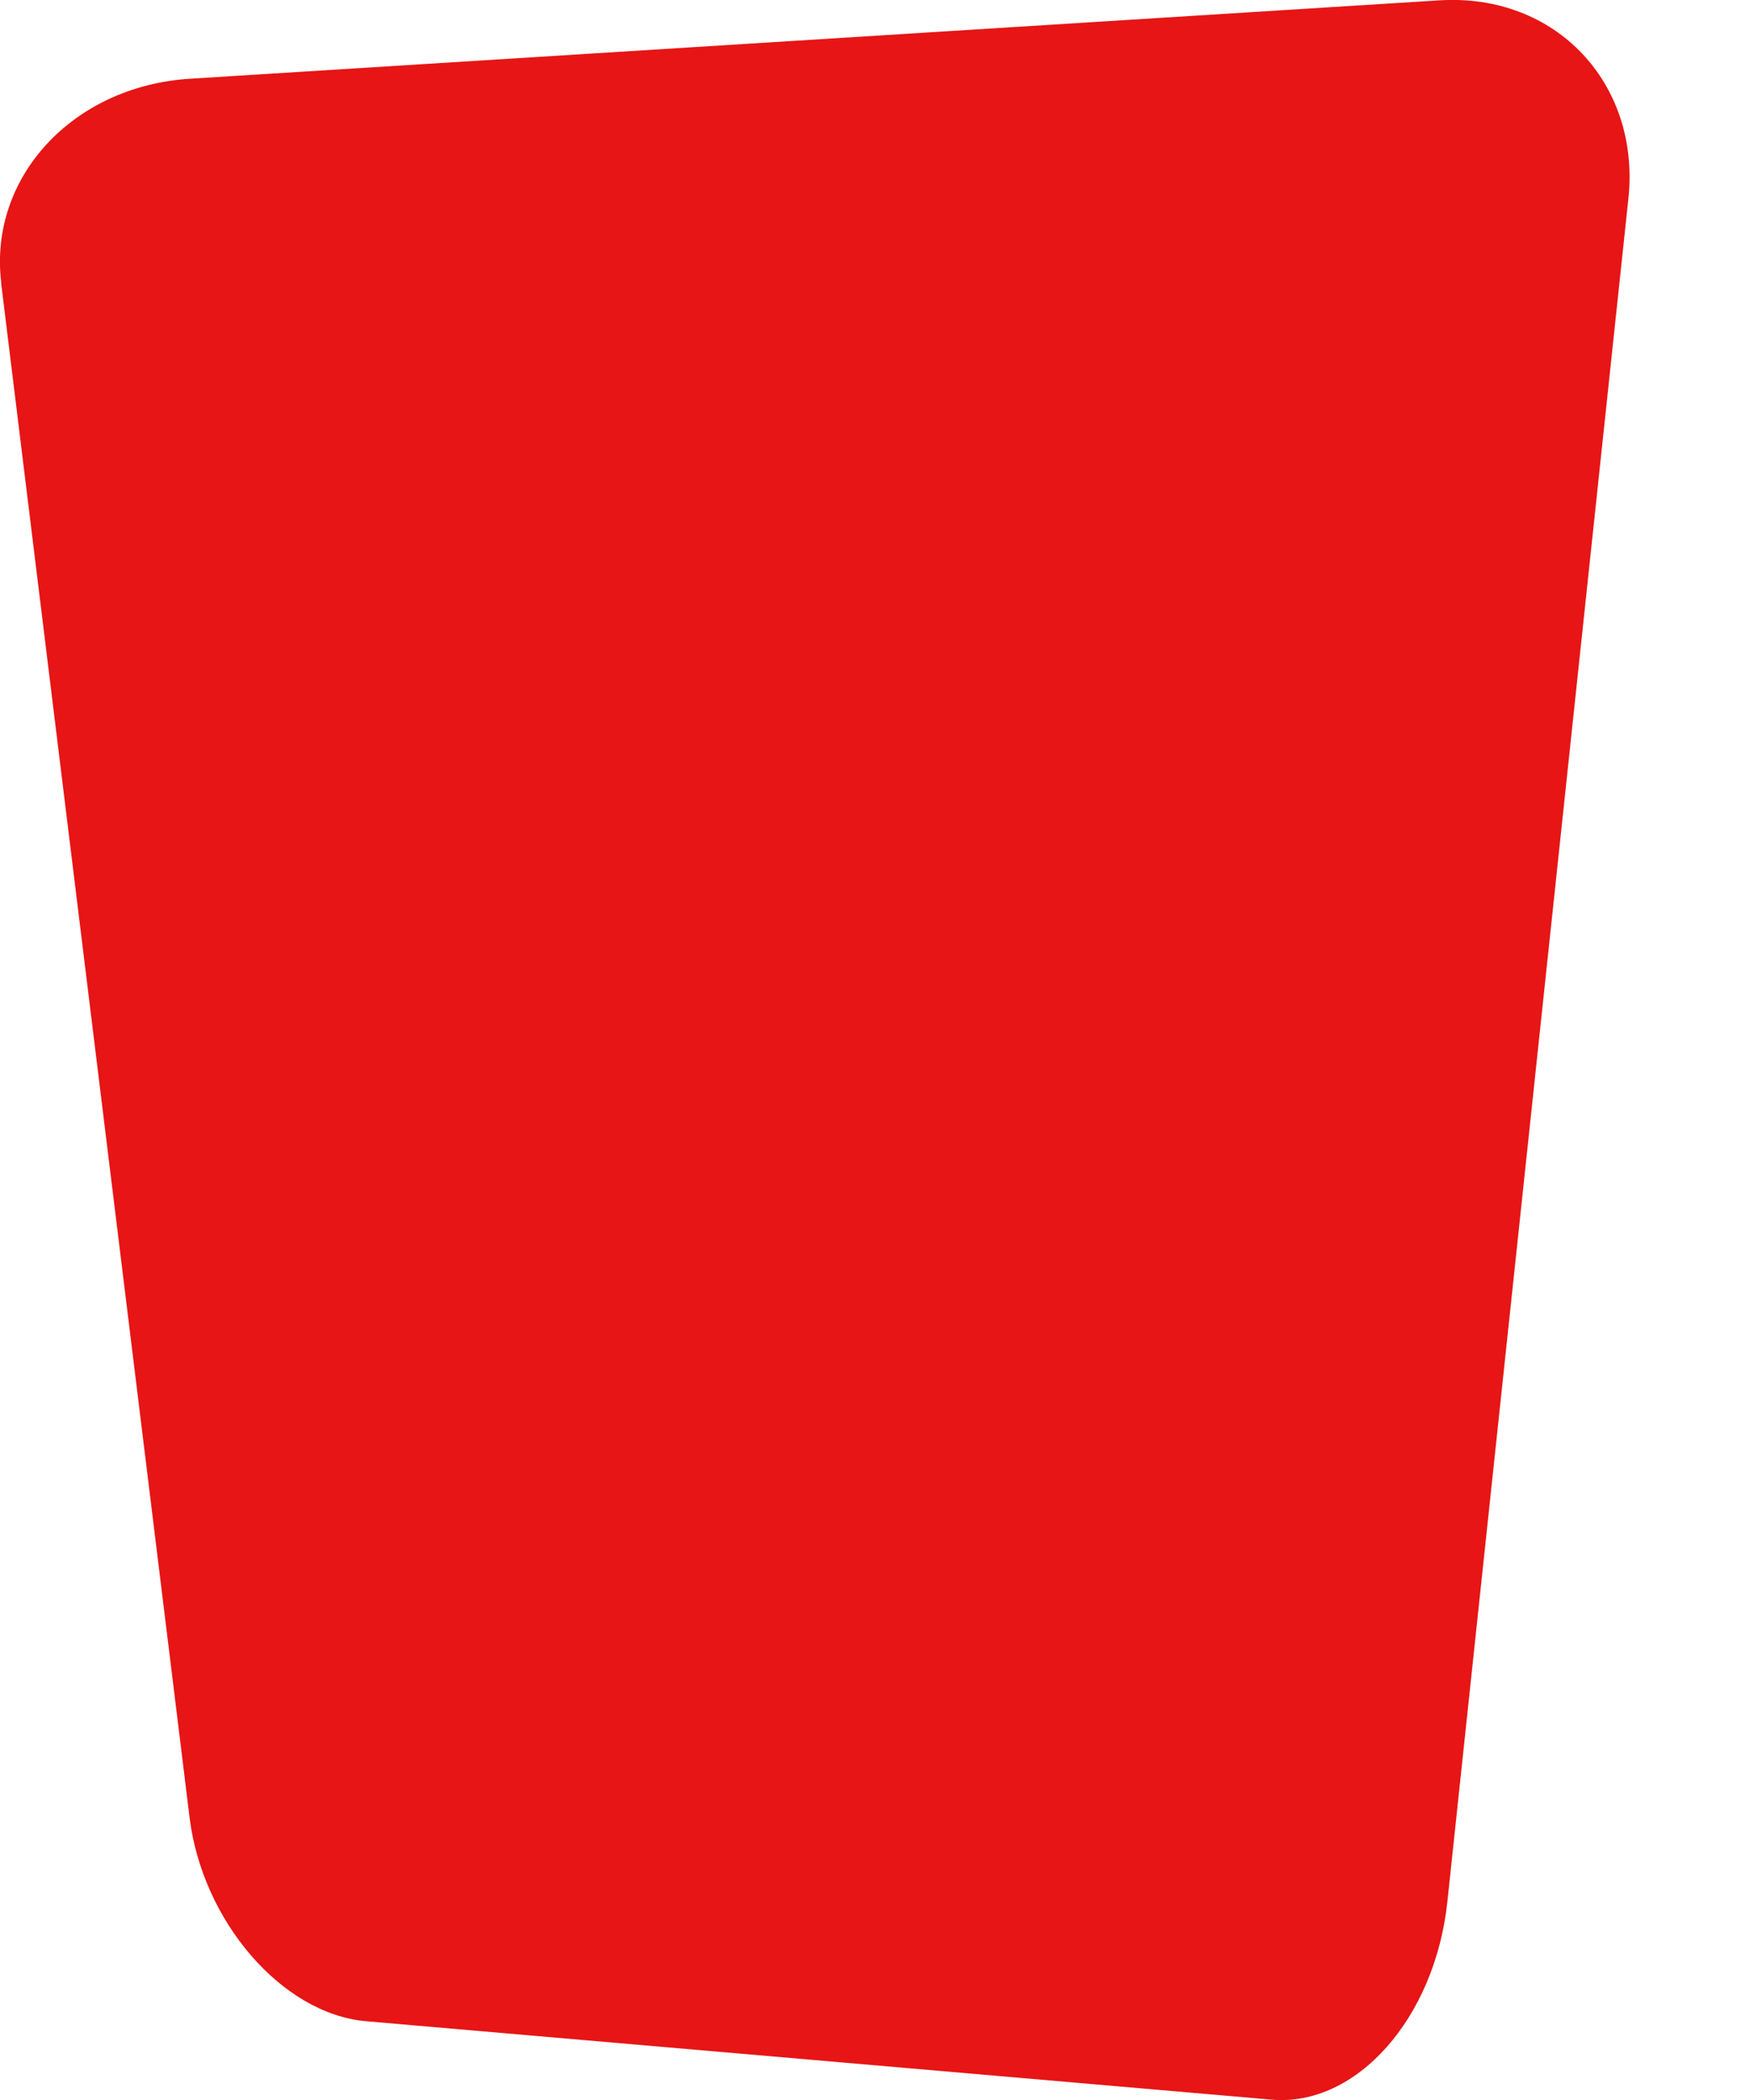 <svg width="10" height="12" viewBox="0 0 10 12" xmlns="http://www.w3.org/2000/svg"><title>Rectangle 35</title><path d="M.007 1.615C-.066 1.015.415.492 1.085.45l7.14-.448c.668-.042 1.15.478 1.08 1.134l-1.034 9.728c-.07.668-.52 1.176-1.005 1.134l-5.173-.448c-.484-.042-.938-.575-1.01-1.166L.006 1.614z" fill="#E71515" fill-rule="evenodd"/></svg>
